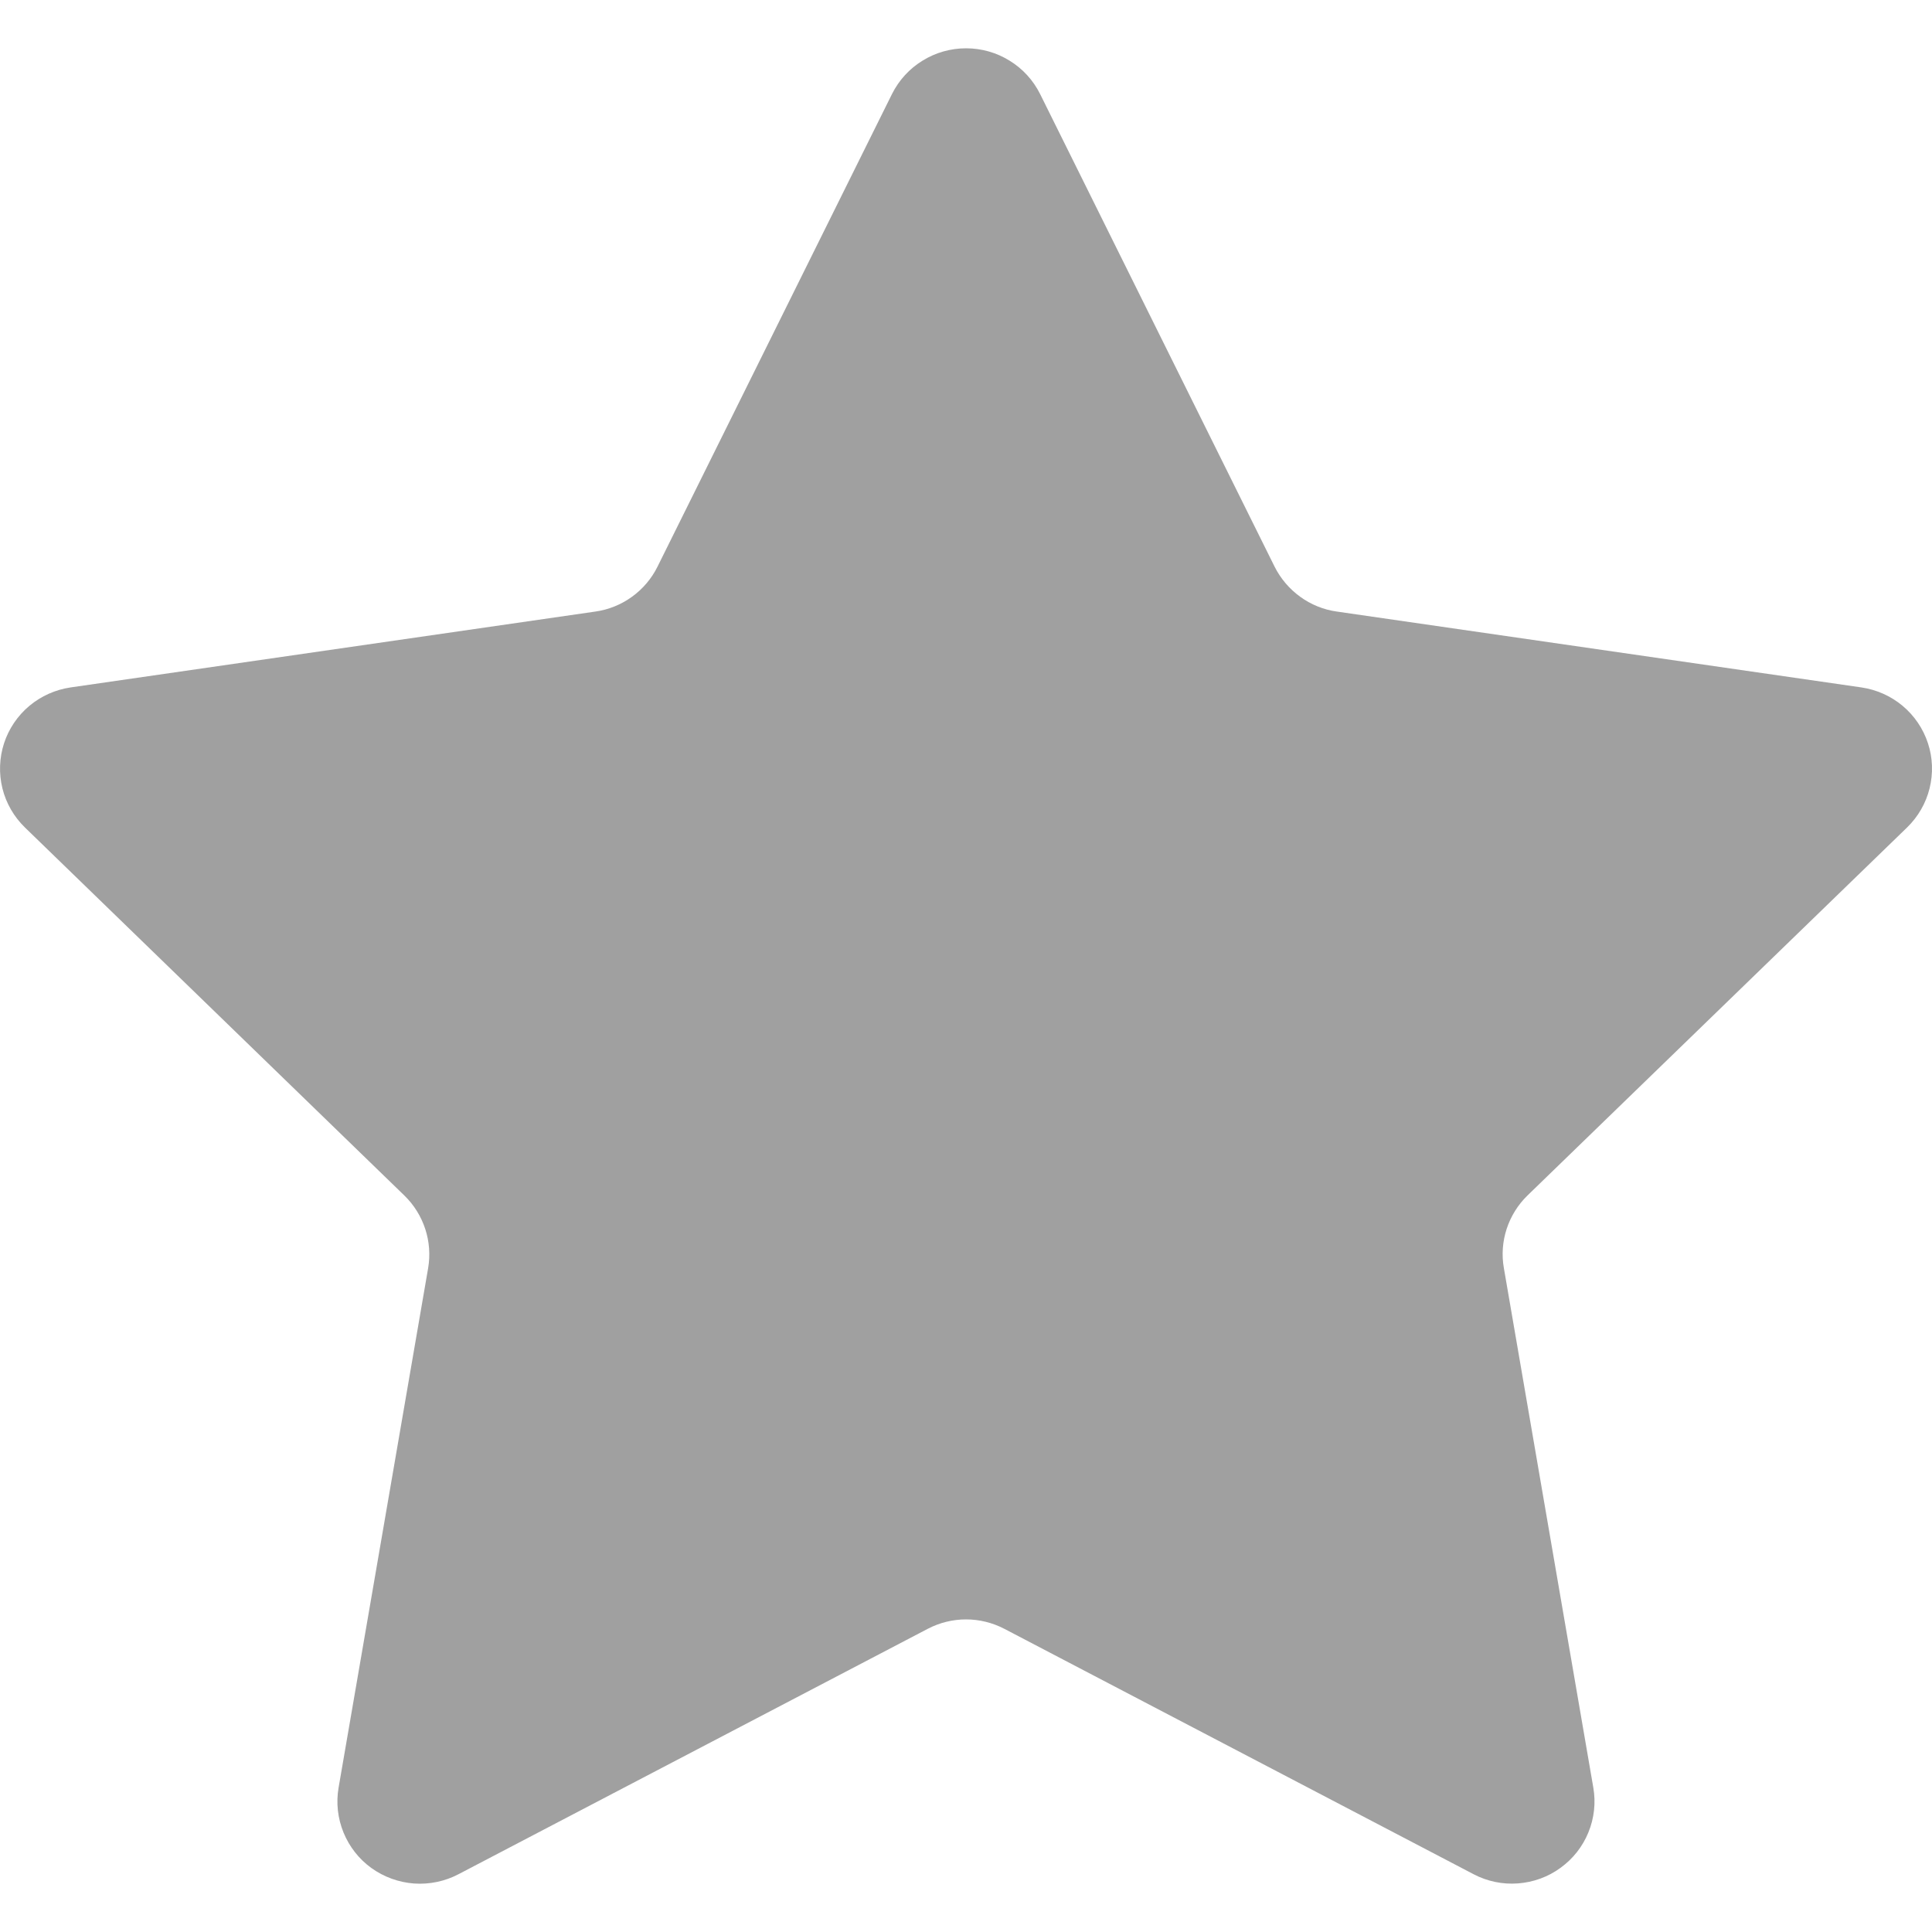 <svg width="20" height="20" viewBox="0 0 20 20" fill="none" xmlns="http://www.w3.org/2000/svg">
<path d="M10.767 0.973L13.195 5.867C13.257 5.99 13.348 6.097 13.46 6.178C13.572 6.259 13.702 6.312 13.84 6.331L19.268 7.116C19.426 7.139 19.574 7.205 19.696 7.307C19.818 7.409 19.909 7.544 19.958 7.694C20.008 7.845 20.013 8.007 19.975 8.161C19.937 8.315 19.856 8.455 19.742 8.566L15.813 12.375C15.714 12.471 15.64 12.59 15.597 12.721C15.554 12.852 15.544 12.992 15.568 13.127L16.494 18.506C16.521 18.662 16.503 18.822 16.443 18.969C16.383 19.116 16.283 19.243 16.154 19.336C16.026 19.43 15.873 19.485 15.714 19.497C15.555 19.509 15.396 19.476 15.255 19.402L10.398 16.862C10.275 16.798 10.139 16.764 10 16.764C9.862 16.764 9.725 16.798 9.603 16.862L4.746 19.402C4.605 19.476 4.445 19.509 4.286 19.498C4.127 19.486 3.975 19.431 3.845 19.338C3.716 19.245 3.616 19.117 3.556 18.97C3.496 18.823 3.478 18.663 3.505 18.506L4.432 13.128C4.455 12.992 4.445 12.853 4.402 12.722C4.359 12.591 4.285 12.472 4.186 12.376L0.258 8.566C0.144 8.455 0.063 8.315 0.025 8.161C-0.013 8.007 -0.007 7.845 0.042 7.694C0.091 7.544 0.182 7.409 0.304 7.307C0.426 7.205 0.574 7.139 0.732 7.116L6.162 6.331C6.299 6.312 6.43 6.259 6.542 6.178C6.654 6.097 6.745 5.99 6.806 5.867L9.234 0.973C9.305 0.831 9.414 0.711 9.55 0.628C9.685 0.544 9.841 0.5 10.001 0.5C10.16 0.5 10.316 0.544 10.451 0.628C10.587 0.711 10.696 0.831 10.767 0.973V0.973Z" fill="#A0A0A0"/>
</svg>
